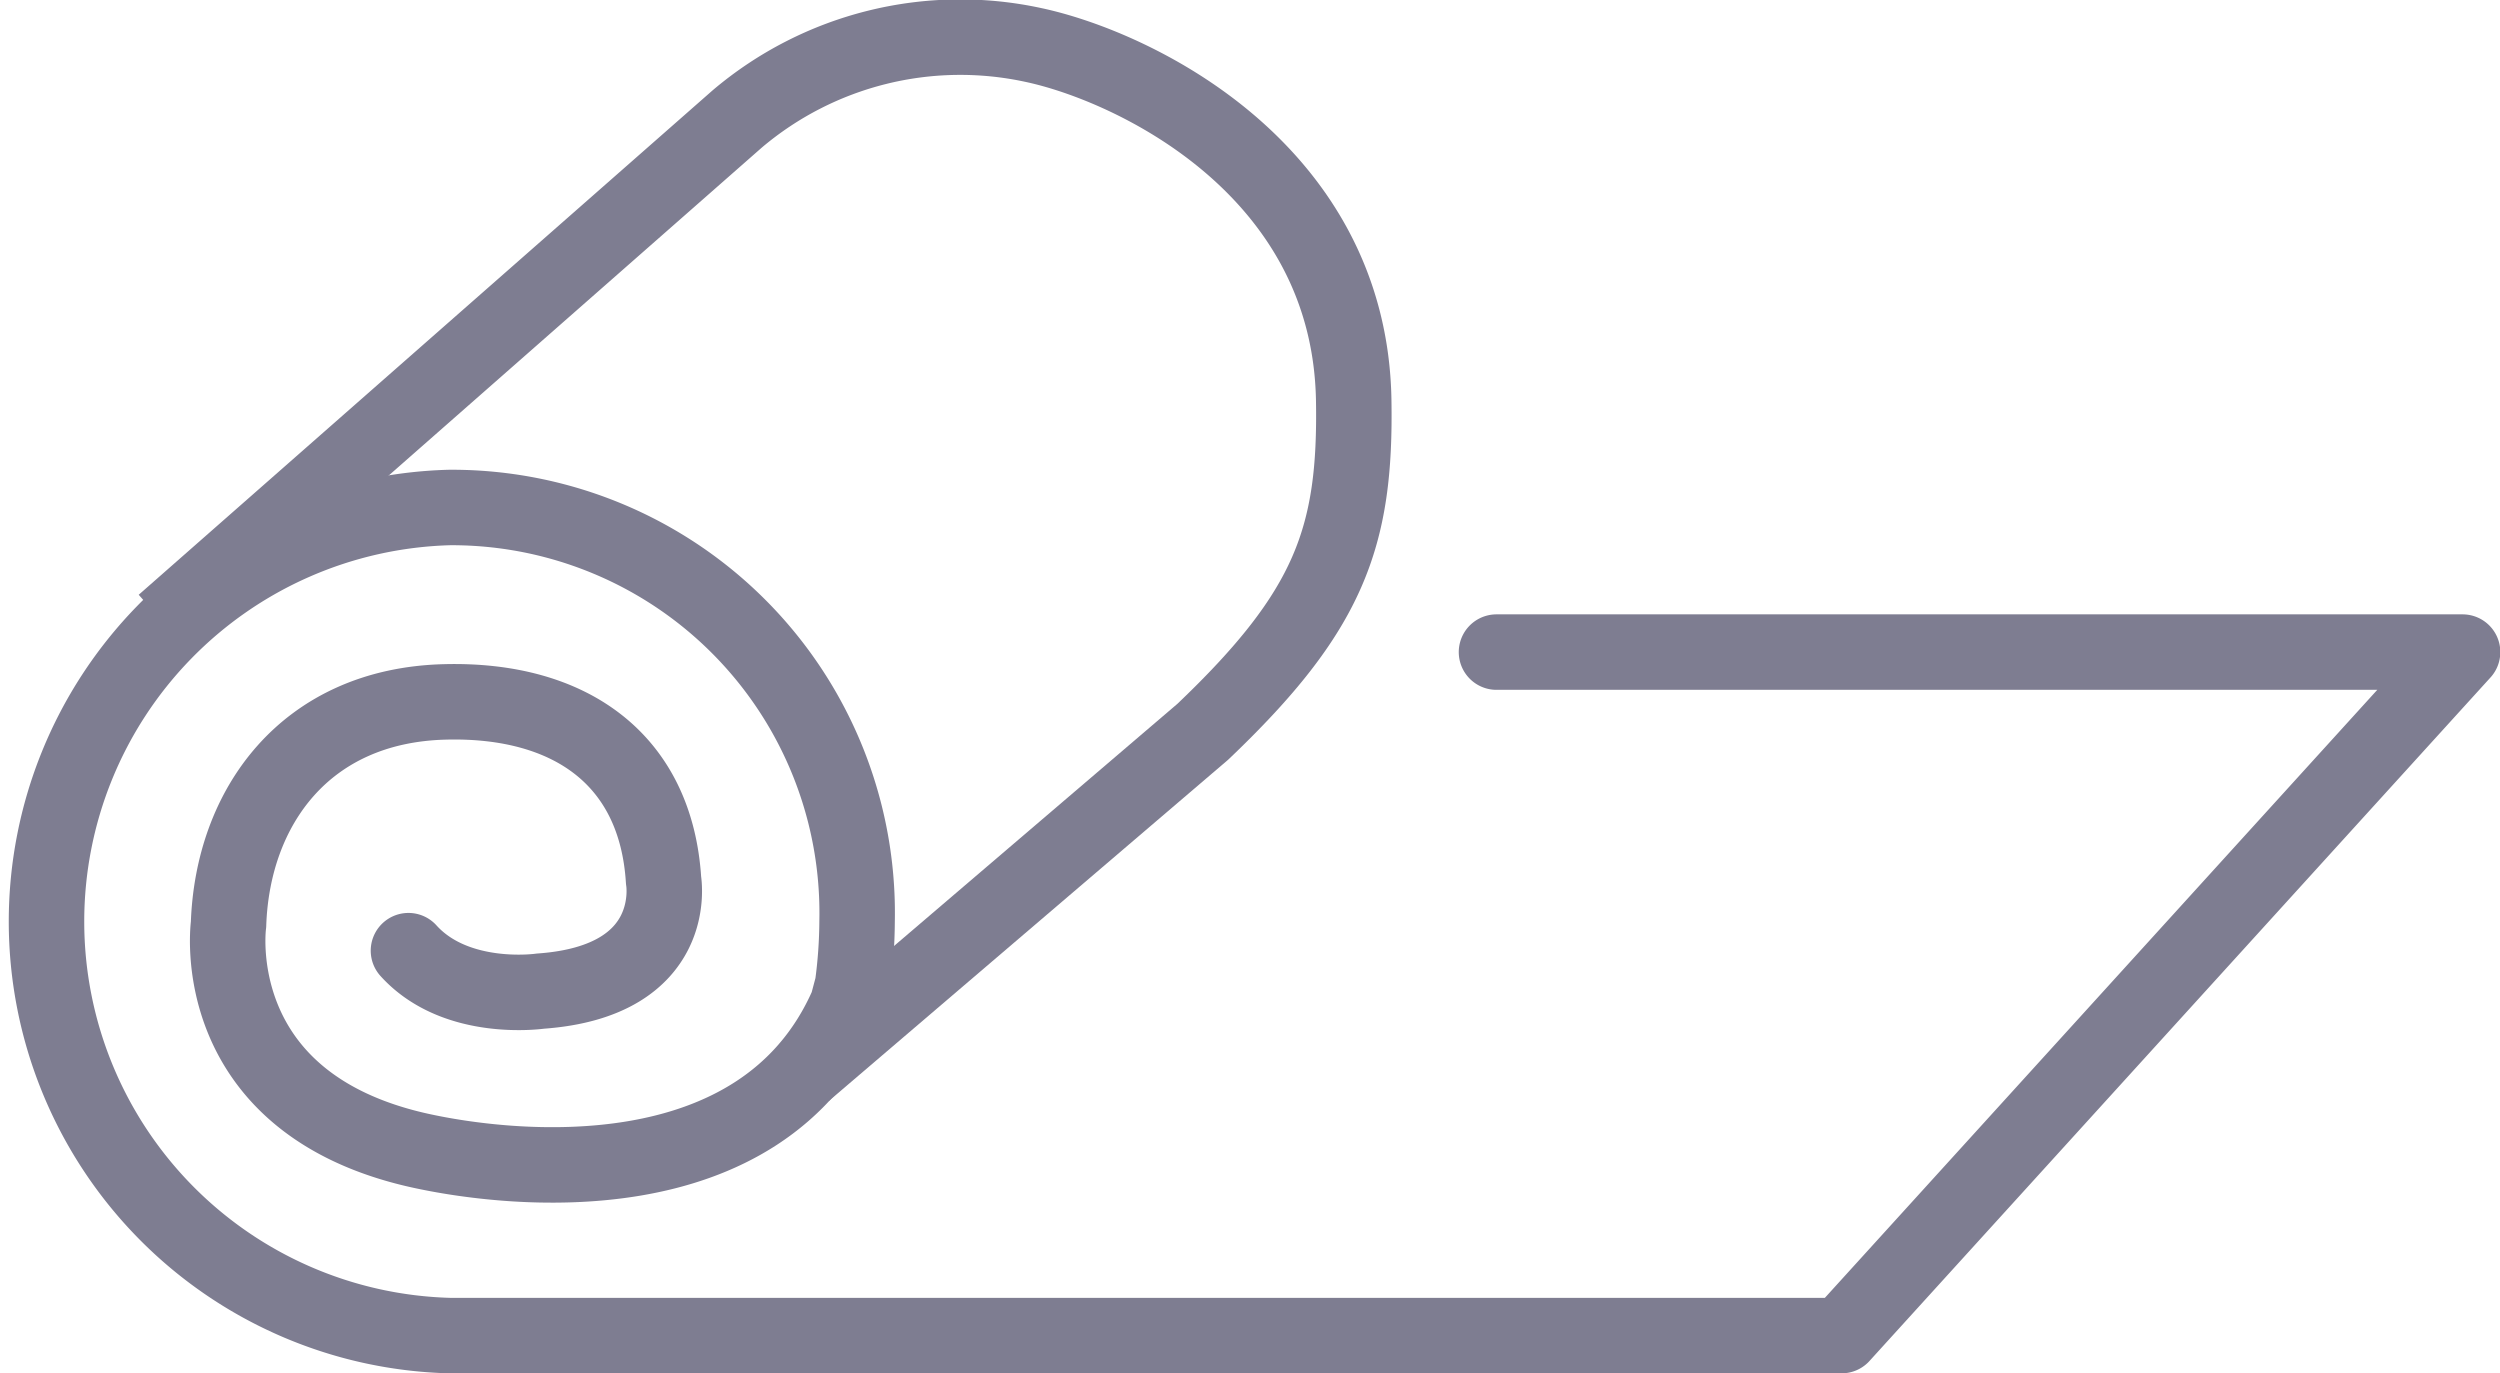 <svg xmlns="http://www.w3.org/2000/svg" viewBox="0 0 82.81 45.49"><defs><style>.cls-1,.cls-2{fill:none;stroke:#7e7d91;stroke-linejoin:round;stroke-width:2.5px;}.cls-2{stroke-linecap:round;}</style></defs><title>Tapis Fourni</title><g id="Layer_2" data-name="Layer 2"><g id="icons"><path class="cls-1" d="M5.42,20.64l19-16.7a11.43,11.43,0,0,1,9.81-2.45c3.29.7,10.47,4.08,10.61,11.75.08,4.56-.8,7-5,11L26.64,35.52"/><path class="cls-2" d="M49.57,21.6h32L61,44.24H14.89a13.72,13.72,0,0,1,0-27.43,13.43,13.43,0,0,1,13.5,13.71,16.4,16.4,0,0,1-.15,2.12l-.17.64c-2.84,6.5-11.29,5.47-14.17,4.83-7.15-1.59-6.33-7.49-6.33-7.49.13-3.88,2.54-7.25,7.16-7.37,4.16-.11,7,1.91,7.25,5.91,0,0,.59,3.34-4.08,3.67,0,0-2.79.41-4.37-1.34"/></g></g></svg>